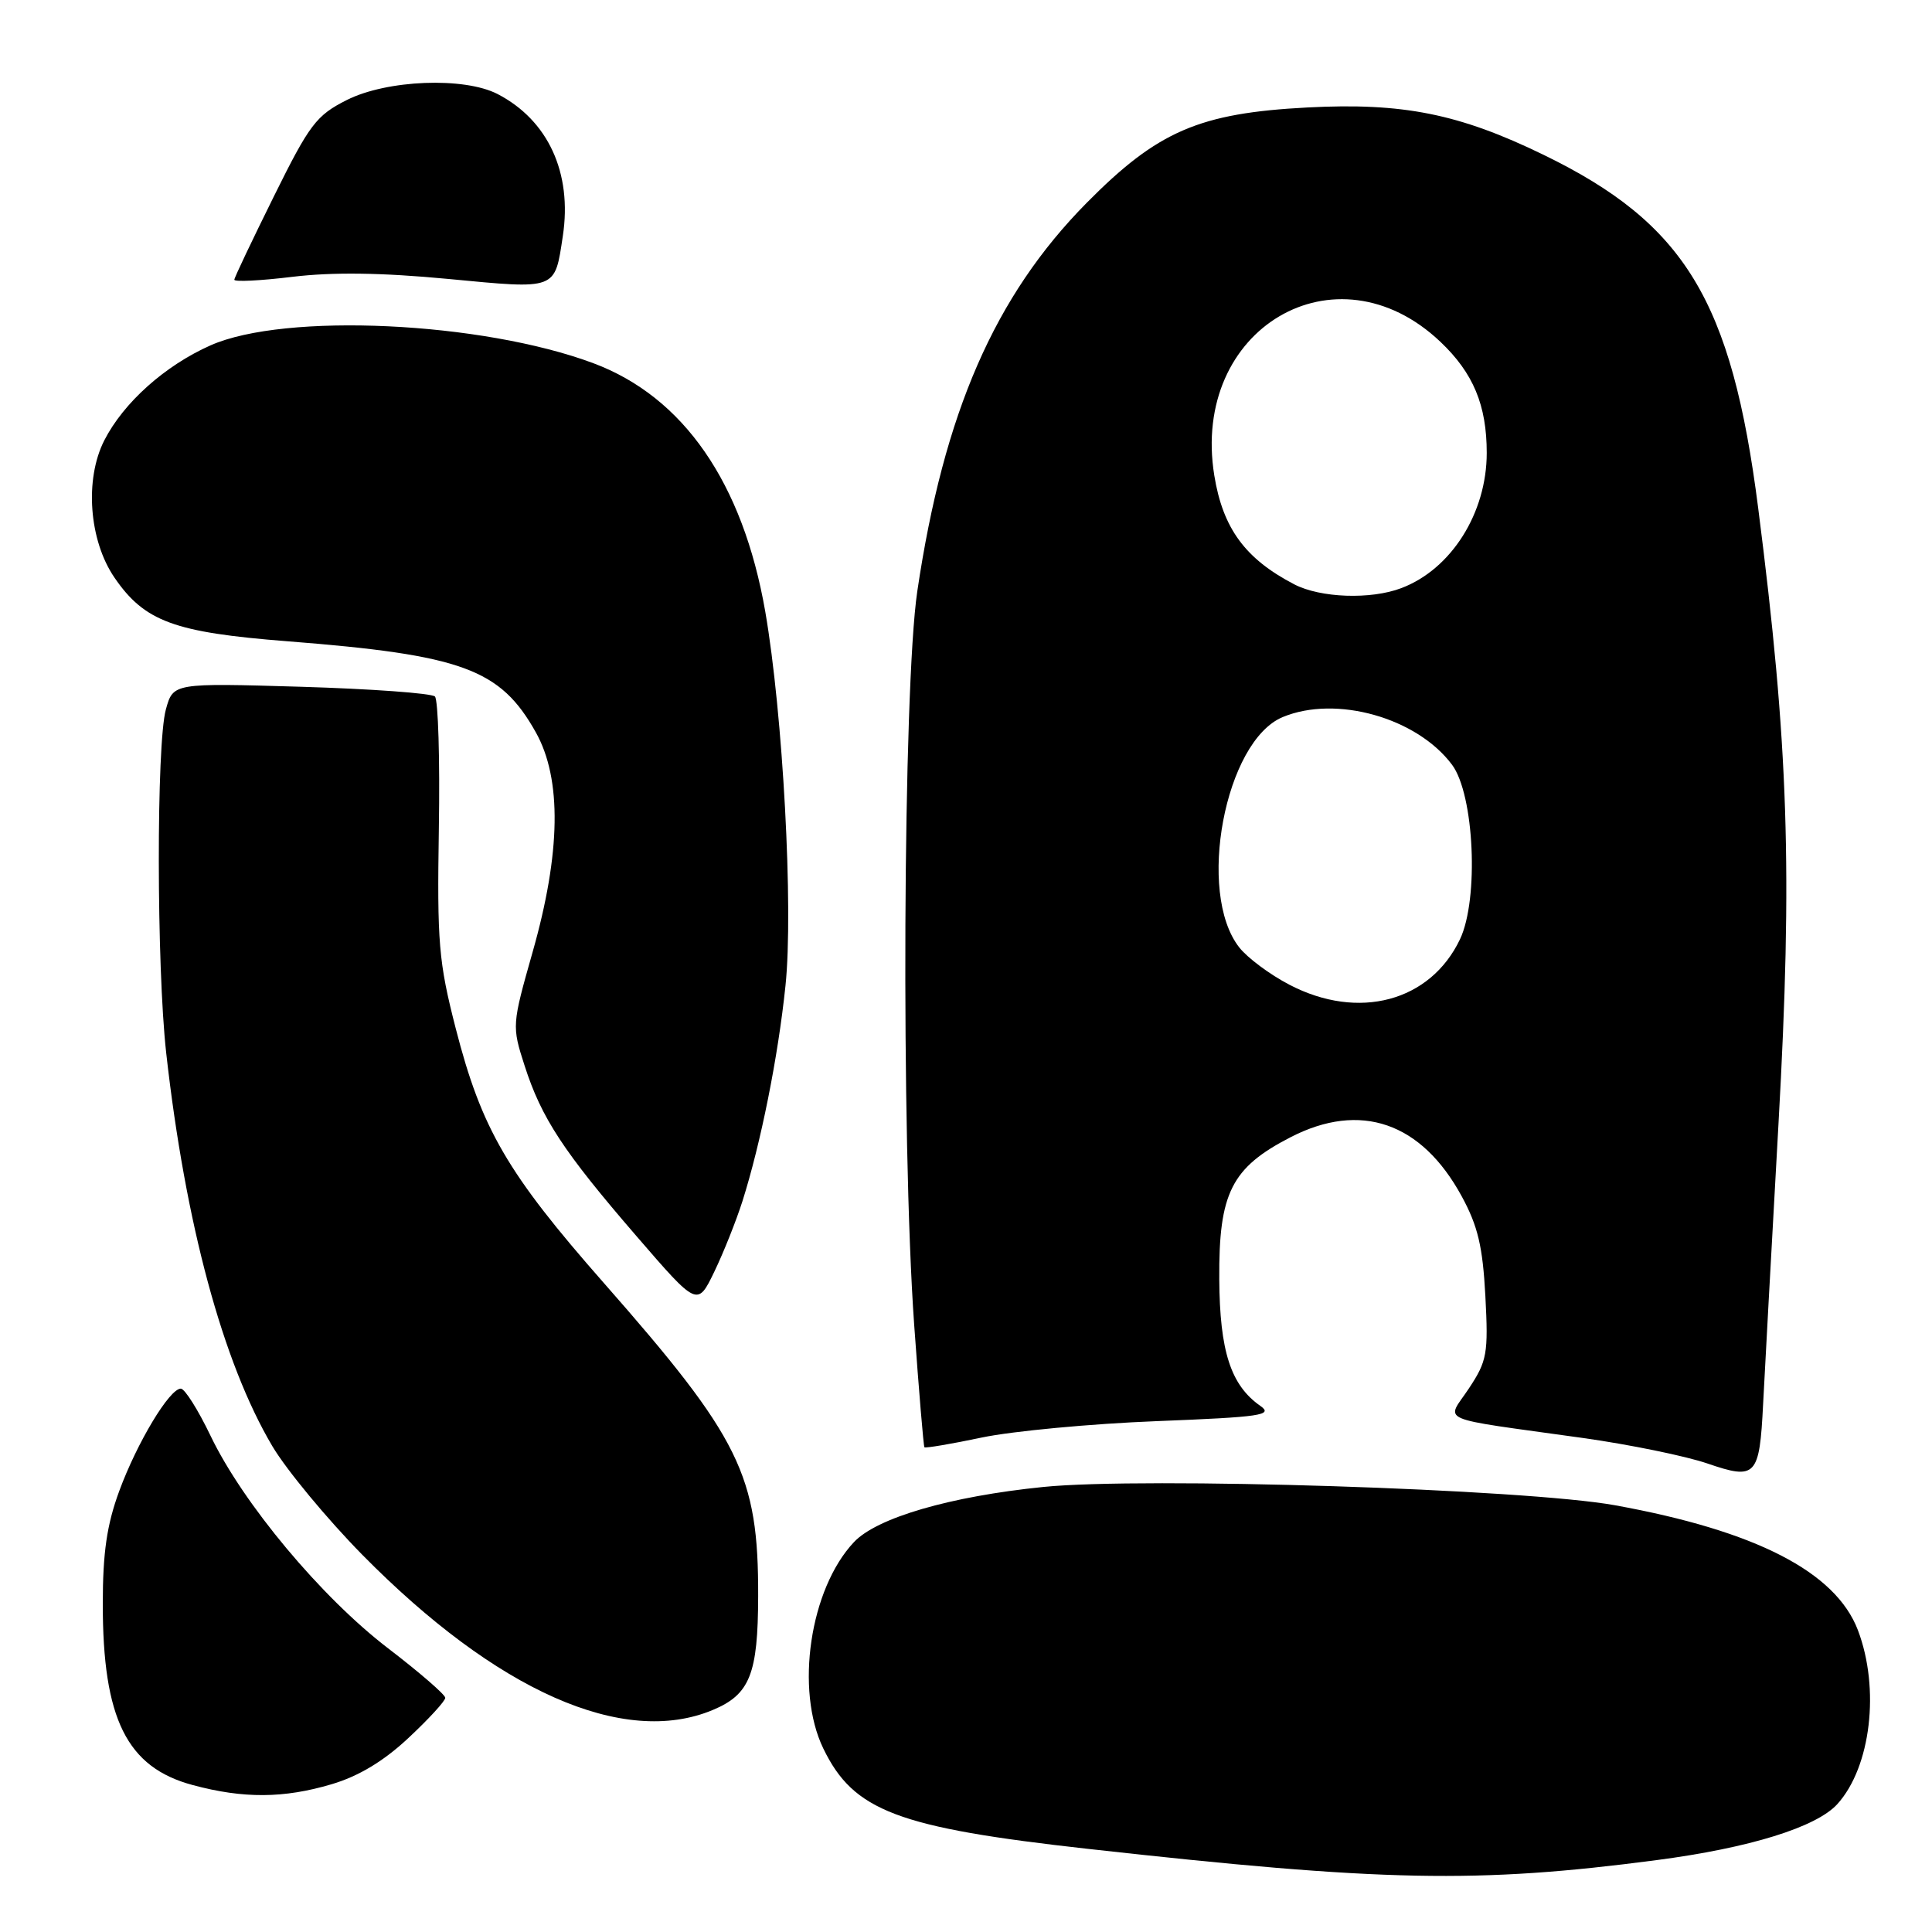 <?xml version="1.0" encoding="UTF-8" standalone="no"?>
<!DOCTYPE svg PUBLIC "-//W3C//DTD SVG 1.1//EN" "http://www.w3.org/Graphics/SVG/1.1/DTD/svg11.dtd" >
<svg xmlns="http://www.w3.org/2000/svg" xmlns:xlink="http://www.w3.org/1999/xlink" version="1.1" viewBox="0 0 256 256">
 <g >
 <path fill="currentColor"
d=" M 219.47 246.48 C 231.84 244.86 240.67 242.12 243.46 239.05 C 247.91 234.13 249.13 223.76 246.18 216.00 C 243.23 208.27 232.63 202.83 213.97 199.45 C 202.04 197.30 151.52 195.68 138.24 197.03 C 125.89 198.28 116.18 201.11 113.15 204.34 C 107.31 210.55 105.33 223.91 109.09 231.68 C 113.10 239.97 118.90 242.17 144.21 244.99 C 183.21 249.34 195.79 249.59 219.47 246.48 Z  M 43.94 236.42 C 47.52 235.36 50.83 233.37 54.12 230.29 C 56.81 227.78 59.00 225.39 59.00 224.97 C 59.00 224.55 55.58 221.59 51.40 218.39 C 42.57 211.63 32.19 199.20 27.90 190.25 C 26.25 186.81 24.48 184.00 23.96 184.00 C 22.46 184.00 18.16 191.15 15.80 197.57 C 14.16 202.02 13.62 205.74 13.62 212.50 C 13.61 227.76 16.80 234.19 25.54 236.53 C 32.26 238.34 37.61 238.30 43.94 236.42 Z  M 94.45 226.58 C 99.36 224.53 100.44 221.83 100.46 211.50 C 100.50 195.45 98.09 190.56 80.01 170.00 C 67.21 155.45 63.81 149.60 60.38 136.25 C 58.12 127.45 57.91 124.88 58.15 109.79 C 58.30 100.61 58.06 92.73 57.63 92.29 C 57.19 91.86 49.21 91.28 39.89 91.00 C 22.95 90.50 22.95 90.50 21.98 94.00 C 20.71 98.58 20.74 128.01 22.02 139.50 C 24.56 162.14 29.52 180.54 36.09 191.63 C 37.97 194.79 43.33 201.26 48.00 206.01 C 65.82 224.09 82.62 231.53 94.45 226.58 Z  M 233.62 186.08 C 233.80 182.46 234.72 165.72 235.66 148.89 C 237.54 115.31 236.99 98.77 232.97 67.33 C 229.45 39.79 223.26 29.61 204.50 20.50 C 193.33 15.07 185.88 13.58 173.24 14.24 C 158.90 14.99 153.39 17.37 143.98 26.89 C 131.81 39.21 125.06 54.68 121.55 78.32 C 119.64 91.16 119.39 150.99 121.13 175.50 C 121.76 184.30 122.37 191.62 122.49 191.77 C 122.61 191.91 126.03 191.34 130.09 190.48 C 134.15 189.63 144.57 188.65 153.24 188.31 C 167.16 187.76 168.76 187.52 166.99 186.28 C 163.08 183.54 161.62 179.04 161.56 169.50 C 161.48 158.07 163.17 154.72 171.02 150.68 C 180.27 145.92 188.34 148.71 193.67 158.49 C 195.83 162.45 196.47 165.18 196.82 171.75 C 197.22 179.37 197.05 180.33 194.64 183.97 C 191.63 188.52 189.87 187.76 209.74 190.54 C 215.93 191.41 223.35 192.93 226.24 193.92 C 232.68 196.13 233.14 195.64 233.62 186.08 Z  M 98.37 159.19 C 100.81 151.49 103.10 140.07 104.08 130.61 C 105.15 120.44 103.74 94.53 101.40 81.03 C 98.43 63.97 90.57 52.60 78.63 48.13 C 63.86 42.61 37.77 41.39 27.90 45.76 C 21.86 48.44 16.38 53.34 13.82 58.35 C 11.19 63.51 11.79 71.61 15.17 76.54 C 19.15 82.35 23.08 83.80 38.07 84.97 C 61.28 86.79 66.29 88.63 71.00 97.04 C 74.46 103.22 74.32 113.00 70.56 126.20 C 67.84 135.80 67.82 135.96 69.51 141.20 C 71.75 148.16 74.64 152.57 84.36 163.82 C 92.41 173.14 92.41 173.14 94.65 168.51 C 95.88 165.96 97.55 161.76 98.37 159.19 Z  M 59.38 36.96 C 73.88 38.34 73.49 38.48 74.58 31.26 C 75.84 22.92 72.63 15.93 65.93 12.46 C 61.49 10.17 51.28 10.57 45.96 13.25 C 41.91 15.29 41.02 16.46 36.30 26.00 C 33.44 31.78 31.07 36.75 31.05 37.06 C 31.02 37.37 34.49 37.20 38.75 36.68 C 44.08 36.04 50.53 36.12 59.38 36.96 Z  M 170.85 130.48 C 168.29 129.15 165.30 126.93 164.21 125.54 C 158.51 118.29 162.31 98.18 169.98 95.01 C 177.04 92.08 187.75 95.10 192.40 101.33 C 195.35 105.28 195.98 119.13 193.46 124.45 C 189.53 132.72 180.01 135.26 170.85 130.48 Z  M 171.50 77.43 C 165.00 74.05 162.04 70.02 160.90 63.00 C 157.75 43.53 177.02 32.15 190.87 45.30 C 195.22 49.43 197.00 53.70 197.00 60.01 C 197.00 67.98 192.30 75.43 185.68 77.93 C 181.63 79.47 174.97 79.23 171.50 77.43 Z "/>
</g>
</svg>